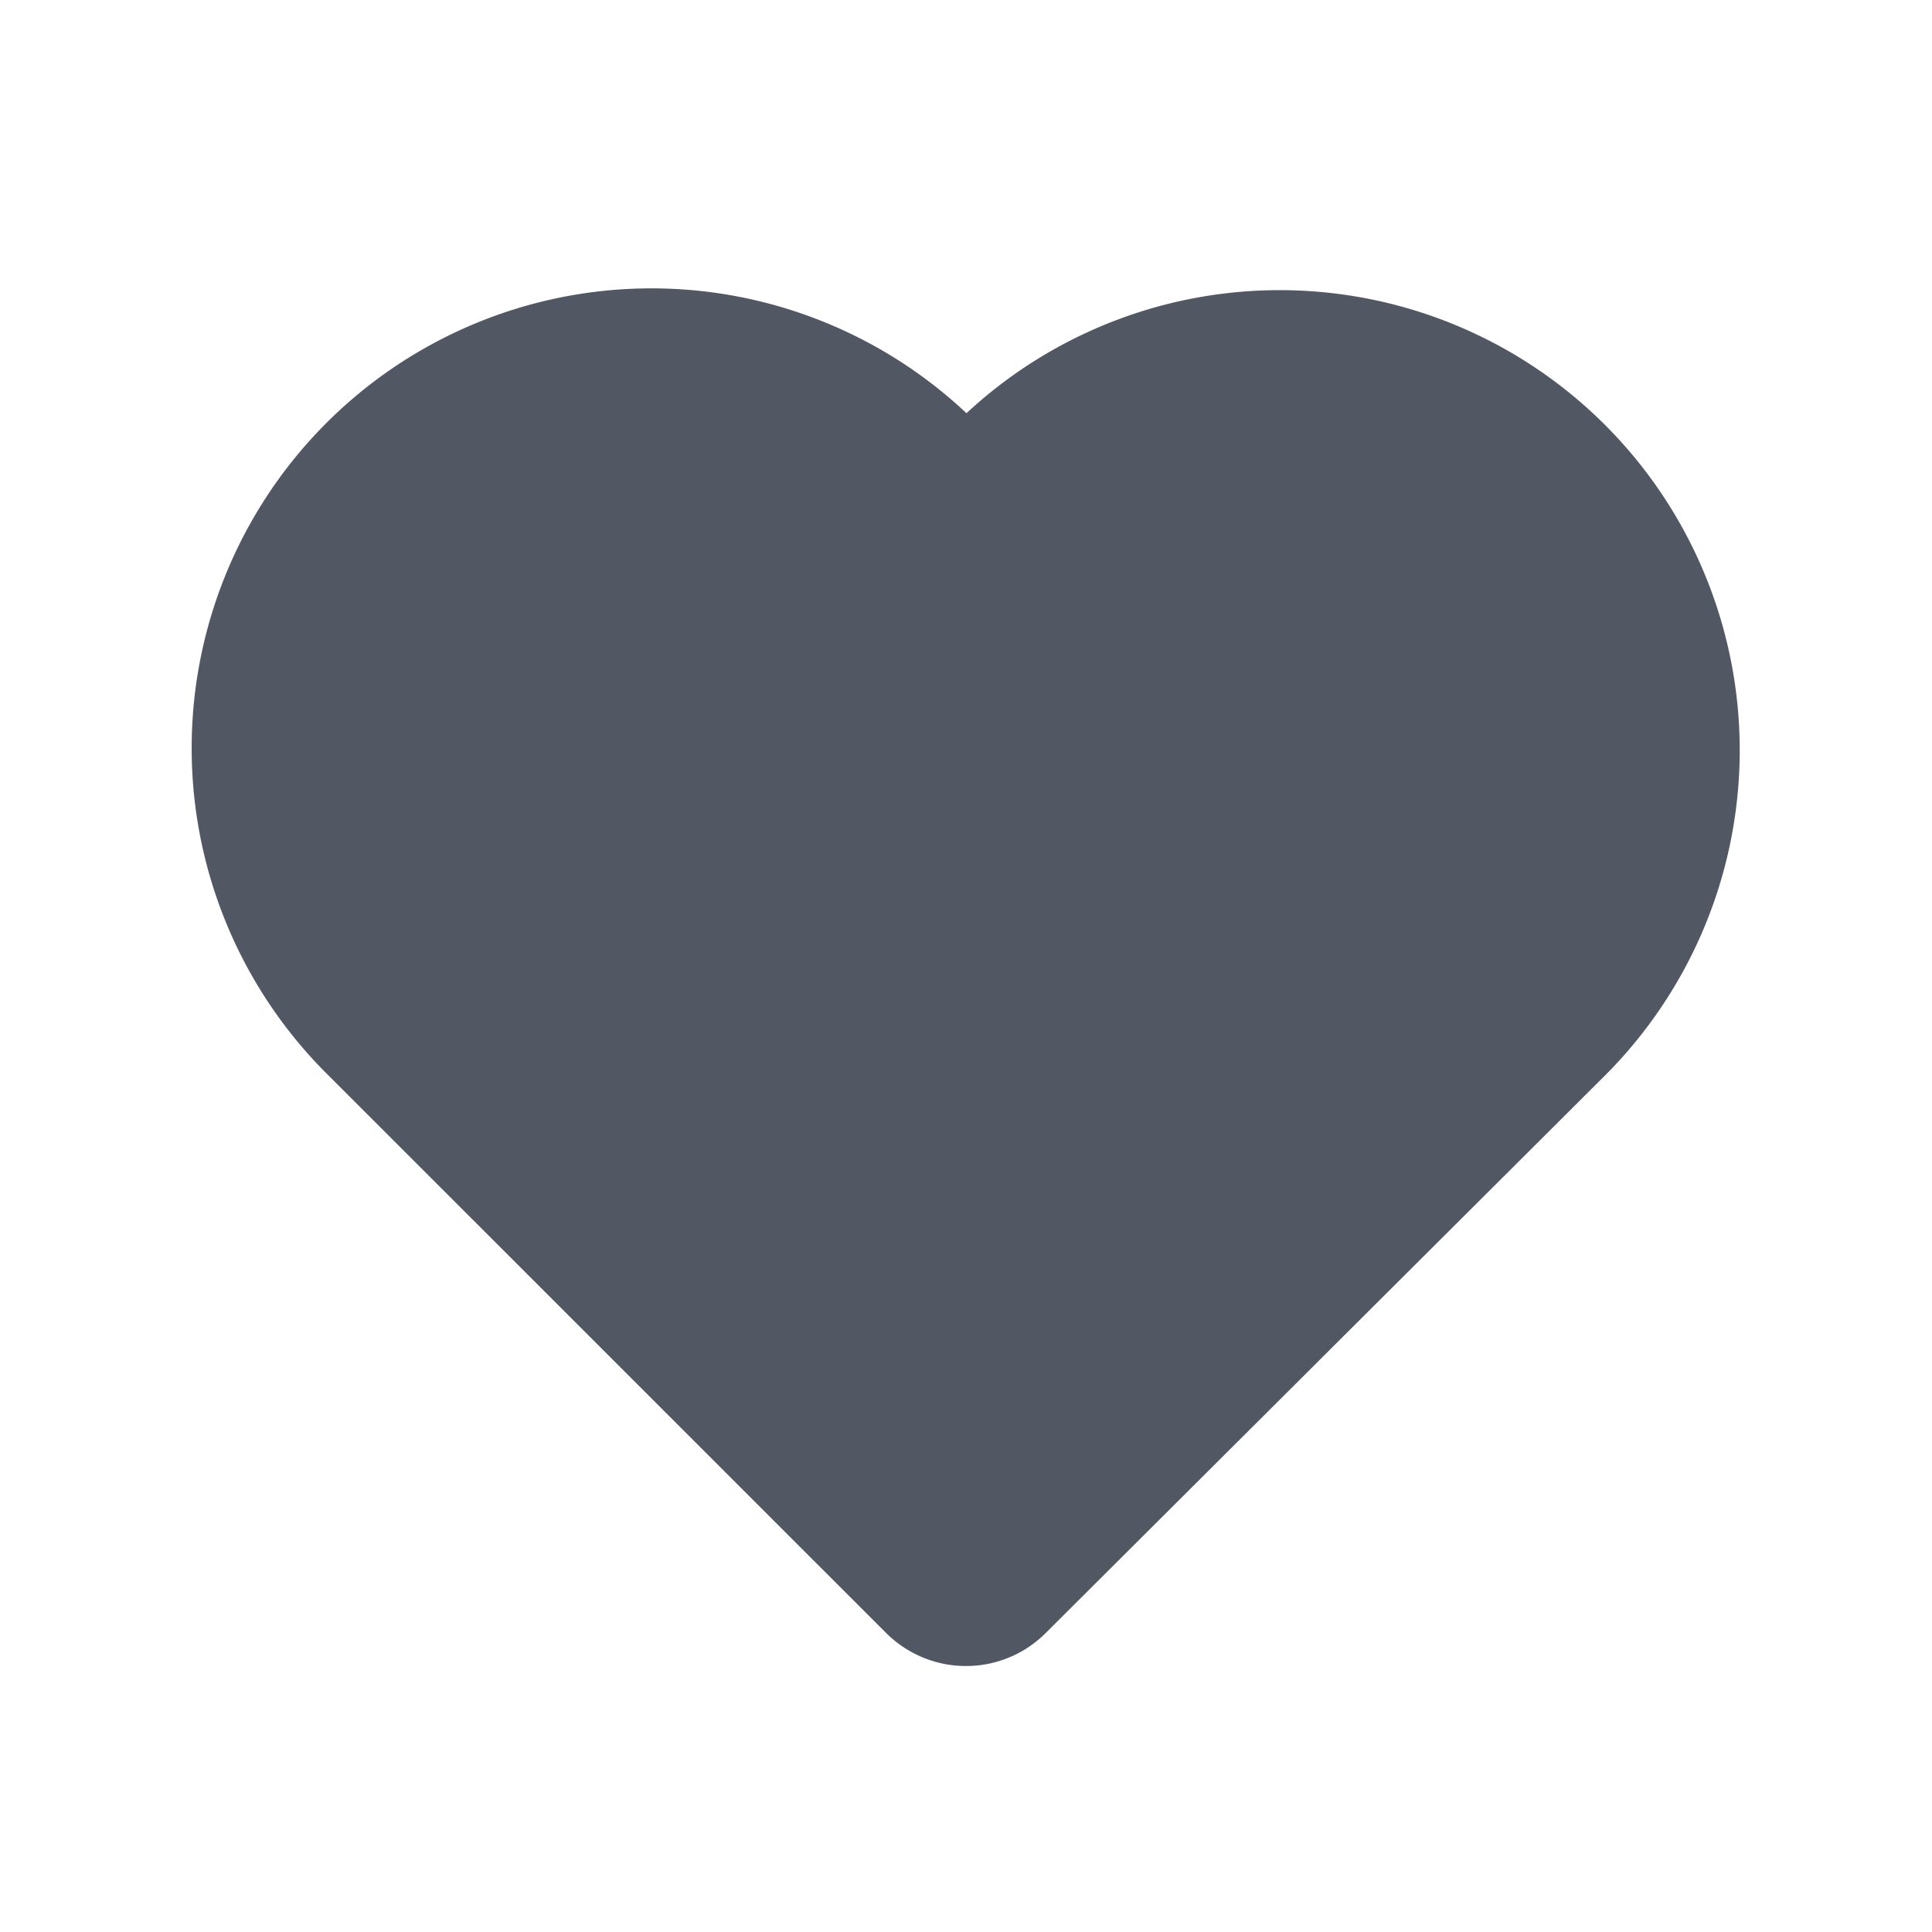<svg xmlns="http://www.w3.org/2000/svg" width="24" height="24" id="favourite">
  <path fill="none" d="M0 0h24v24H0Z"></path>
  <path fill="#525863" d="M11.994 20.696a1.407 1.407 0 0 1-.986-.41L4.08 13.359a5.712 5.712 0 0 1 7.926-8.226 5.715 5.715 0 0 1 7.918 8.241l-6.944 6.922a1.4 1.4 0 0 1-.986.4Z"></path>
</svg>
